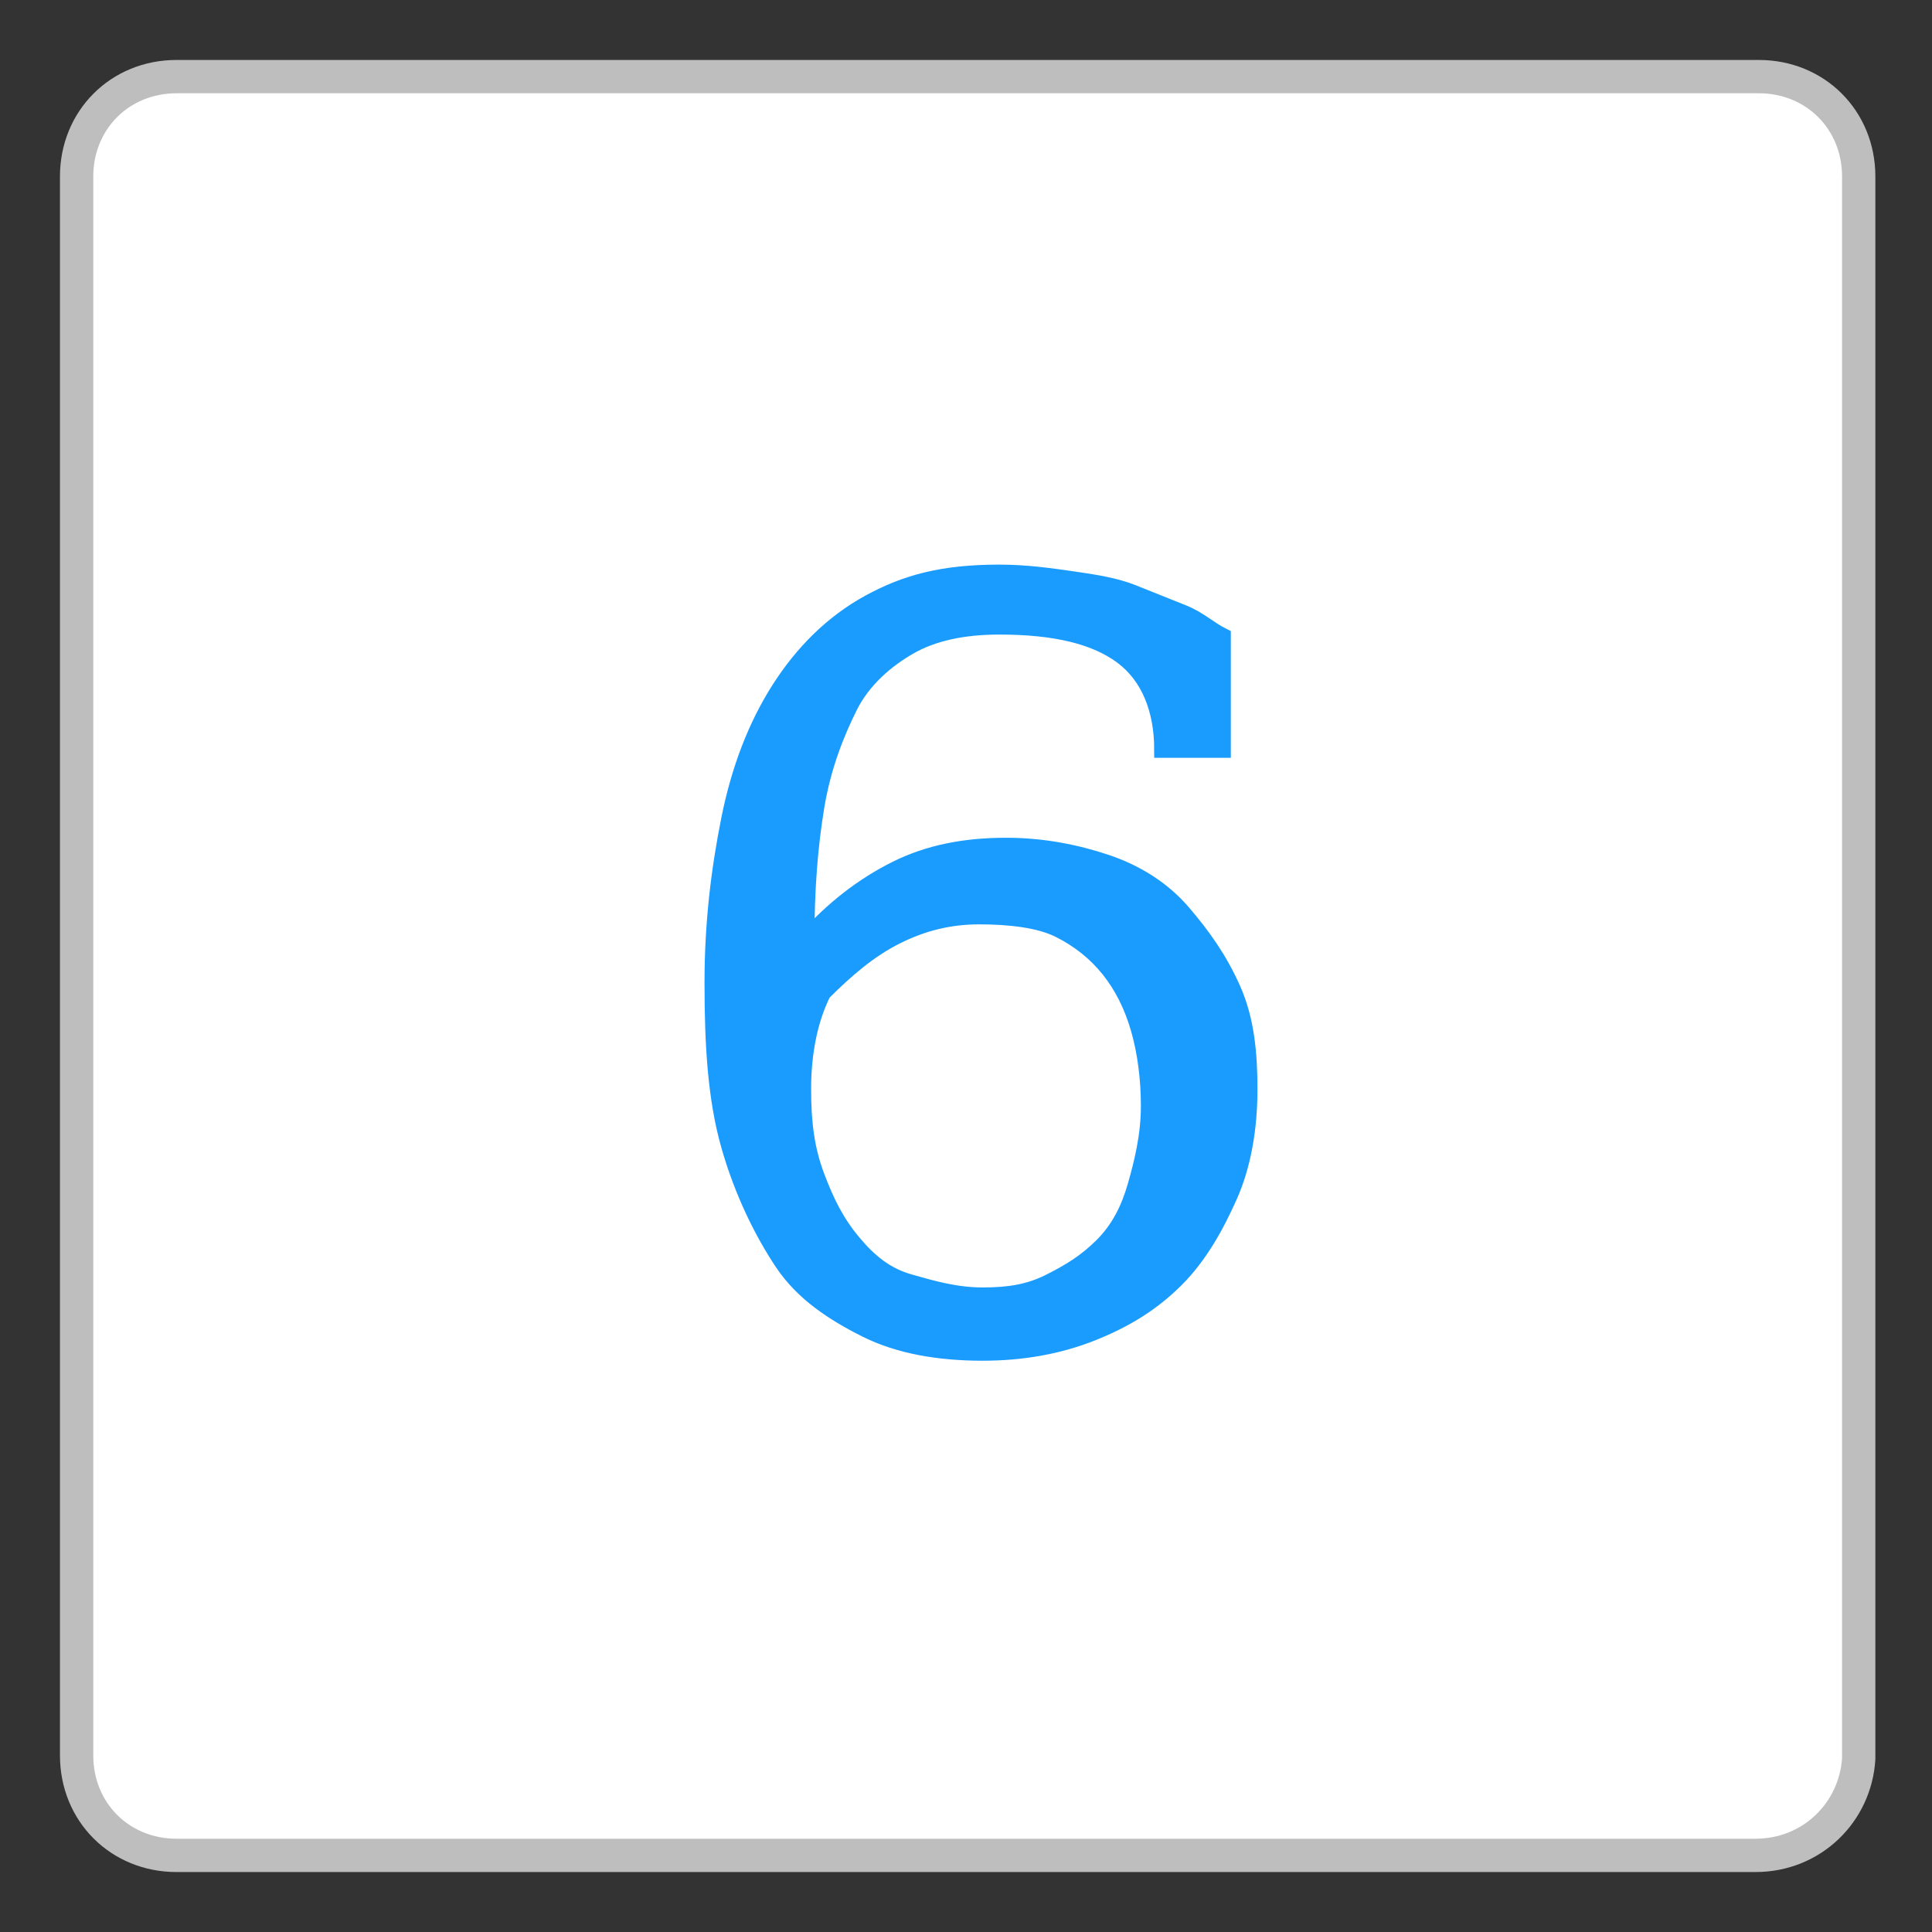<?xml version="1.0" encoding="utf-8"?>
<!-- Generator: Adobe Illustrator 19.2.0, SVG Export Plug-In . SVG Version: 6.00 Build 0)  -->
<!DOCTYPE svg PUBLIC "-//W3C//DTD SVG 1.1//EN" "http://www.w3.org/Graphics/SVG/1.1/DTD/svg11.dtd">
<svg version="1.1" id="Layer_1" xmlns="http://www.w3.org/2000/svg" xmlns:xlink="http://www.w3.org/1999/xlink" x="0px" y="0px"
	 viewBox="0 0 58 58" style="enable-background:new 0 0 58 58;" xml:space="preserve">
<rect x="0" y="0" width="58" height="58" fill="#333333" stroke="none"/>
<style type="text/css">
	.st0{fill:#FFFFFF;stroke:#BEBEBE;stroke-miterlimit:10;}
	.st1{fill:#1A9CFF;stroke:#1A9CFF;stroke-width:0.5;stroke-miterlimit:10;}
</style>
<g>
	<path class="st0" d="M52.7,55.7H5.3c-1.7,0-3-1.3-3-3V5.3c0-1.7,1.3-3,3-3h47.5c1.7,0,3,1.3,3,3v47.5
		C55.7,54.4,54.4,55.7,52.7,55.7z"/>
</g>
<g>
	<g>
		<path class="st1" d="M30,17.2c0.8,0,1.5,0.1,2.2,0.2s1.3,0.2,1.8,0.4s1,0.4,1.5,0.6s0.8,0.5,1.2,0.7l0,3.4l-1.8,0
			c0-1.2-0.4-2.2-1.2-2.8s-2-0.9-3.7-0.9c-1.1,0-2,0.2-2.7,0.6s-1.4,1-1.8,1.8s-0.8,1.8-1,3s-0.3,2.5-0.3,4c0.8-0.9,1.7-1.6,2.7-2.1
			s2.1-0.7,3.3-0.7c1.1,0,2.1,0.2,3,0.5s1.7,0.8,2.3,1.5s1.1,1.4,1.5,2.3s0.5,1.9,0.5,3c0,1.2-0.2,2.3-0.6,3.2s-0.9,1.8-1.6,2.5
			s-1.5,1.2-2.5,1.6s-2.1,0.6-3.3,0.6c-1.3,0-2.5-0.2-3.5-0.7s-1.9-1.1-2.5-2s-1.2-2.1-1.6-3.5s-0.5-3-0.5-4.9
			c0-1.8,0.2-3.4,0.5-4.9s0.8-2.8,1.5-3.9s1.6-2,2.7-2.6S28.3,17.2,30,17.2z M29.4,27.5c-0.9,0-1.7,0.2-2.5,0.6s-1.5,1-2.2,1.7
			c-0.4,0.8-0.6,1.8-0.6,2.9c0,1,0.1,1.8,0.4,2.6s0.6,1.4,1.1,2s1,1,1.7,1.2s1.4,0.4,2.2,0.4c0.8,0,1.4-0.1,2-0.4s1.1-0.6,1.6-1.1
			s0.8-1.1,1-1.8s0.4-1.5,0.4-2.4c0-0.8-0.1-1.6-0.3-2.3s-0.5-1.3-0.9-1.8s-0.9-0.9-1.5-1.2S30.3,27.5,29.4,27.5z"/>
	</g>
</g>
</svg>
